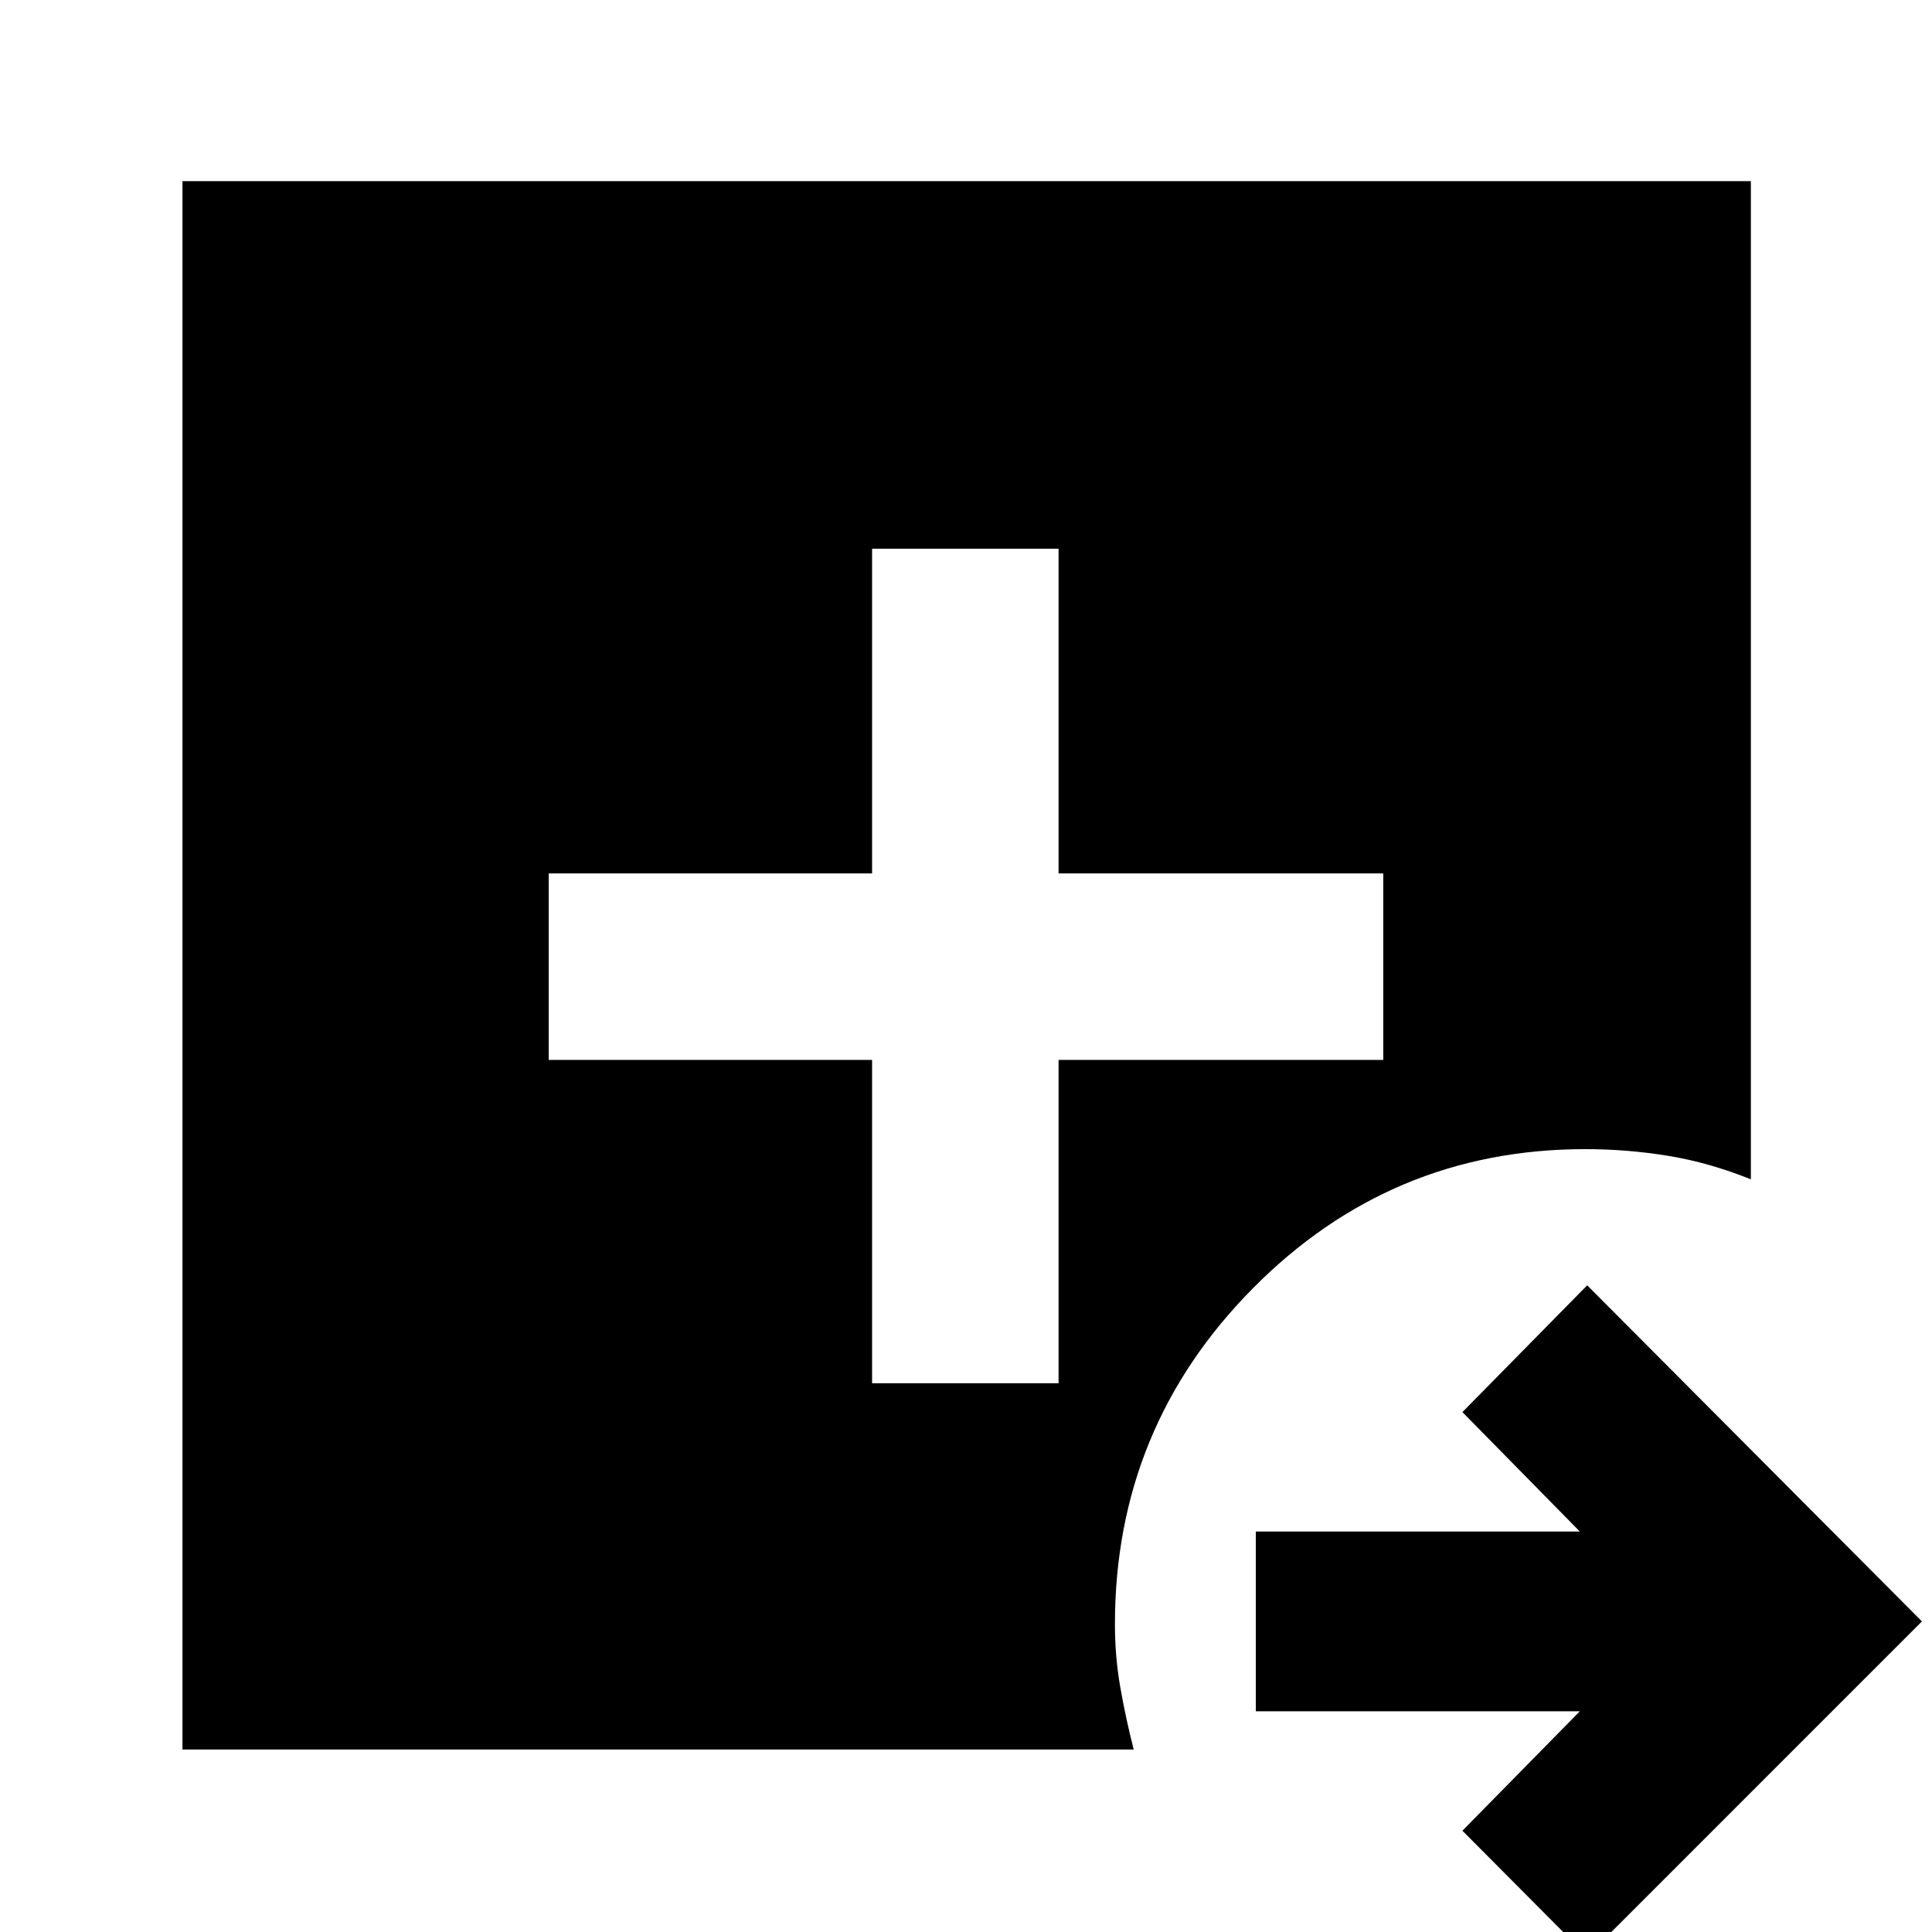 <svg xmlns="http://www.w3.org/2000/svg" height="40" viewBox="0 96 960 960" width="40"><path d="m788.667 1068-62-62.33 58.334-59.338H624V857h161.001l-58.334-59.334 62-62.999 166.332 166.999L788.667 1068Zm-698-102.667V186H870v496q-20.7-8.333-41.076-11.666Q808.548 667 787.667 667 691 667 622.501 736.209q-68.5 69.208-68.5 166.906 0 16.005 2.667 31.278 2.666 15.273 6.666 30.94H90.667Zm342.667-182H526V622.666h161.333V530H526V368.667h-92.666V530H272.667v92.666h160.667v160.667Z"/></svg>
